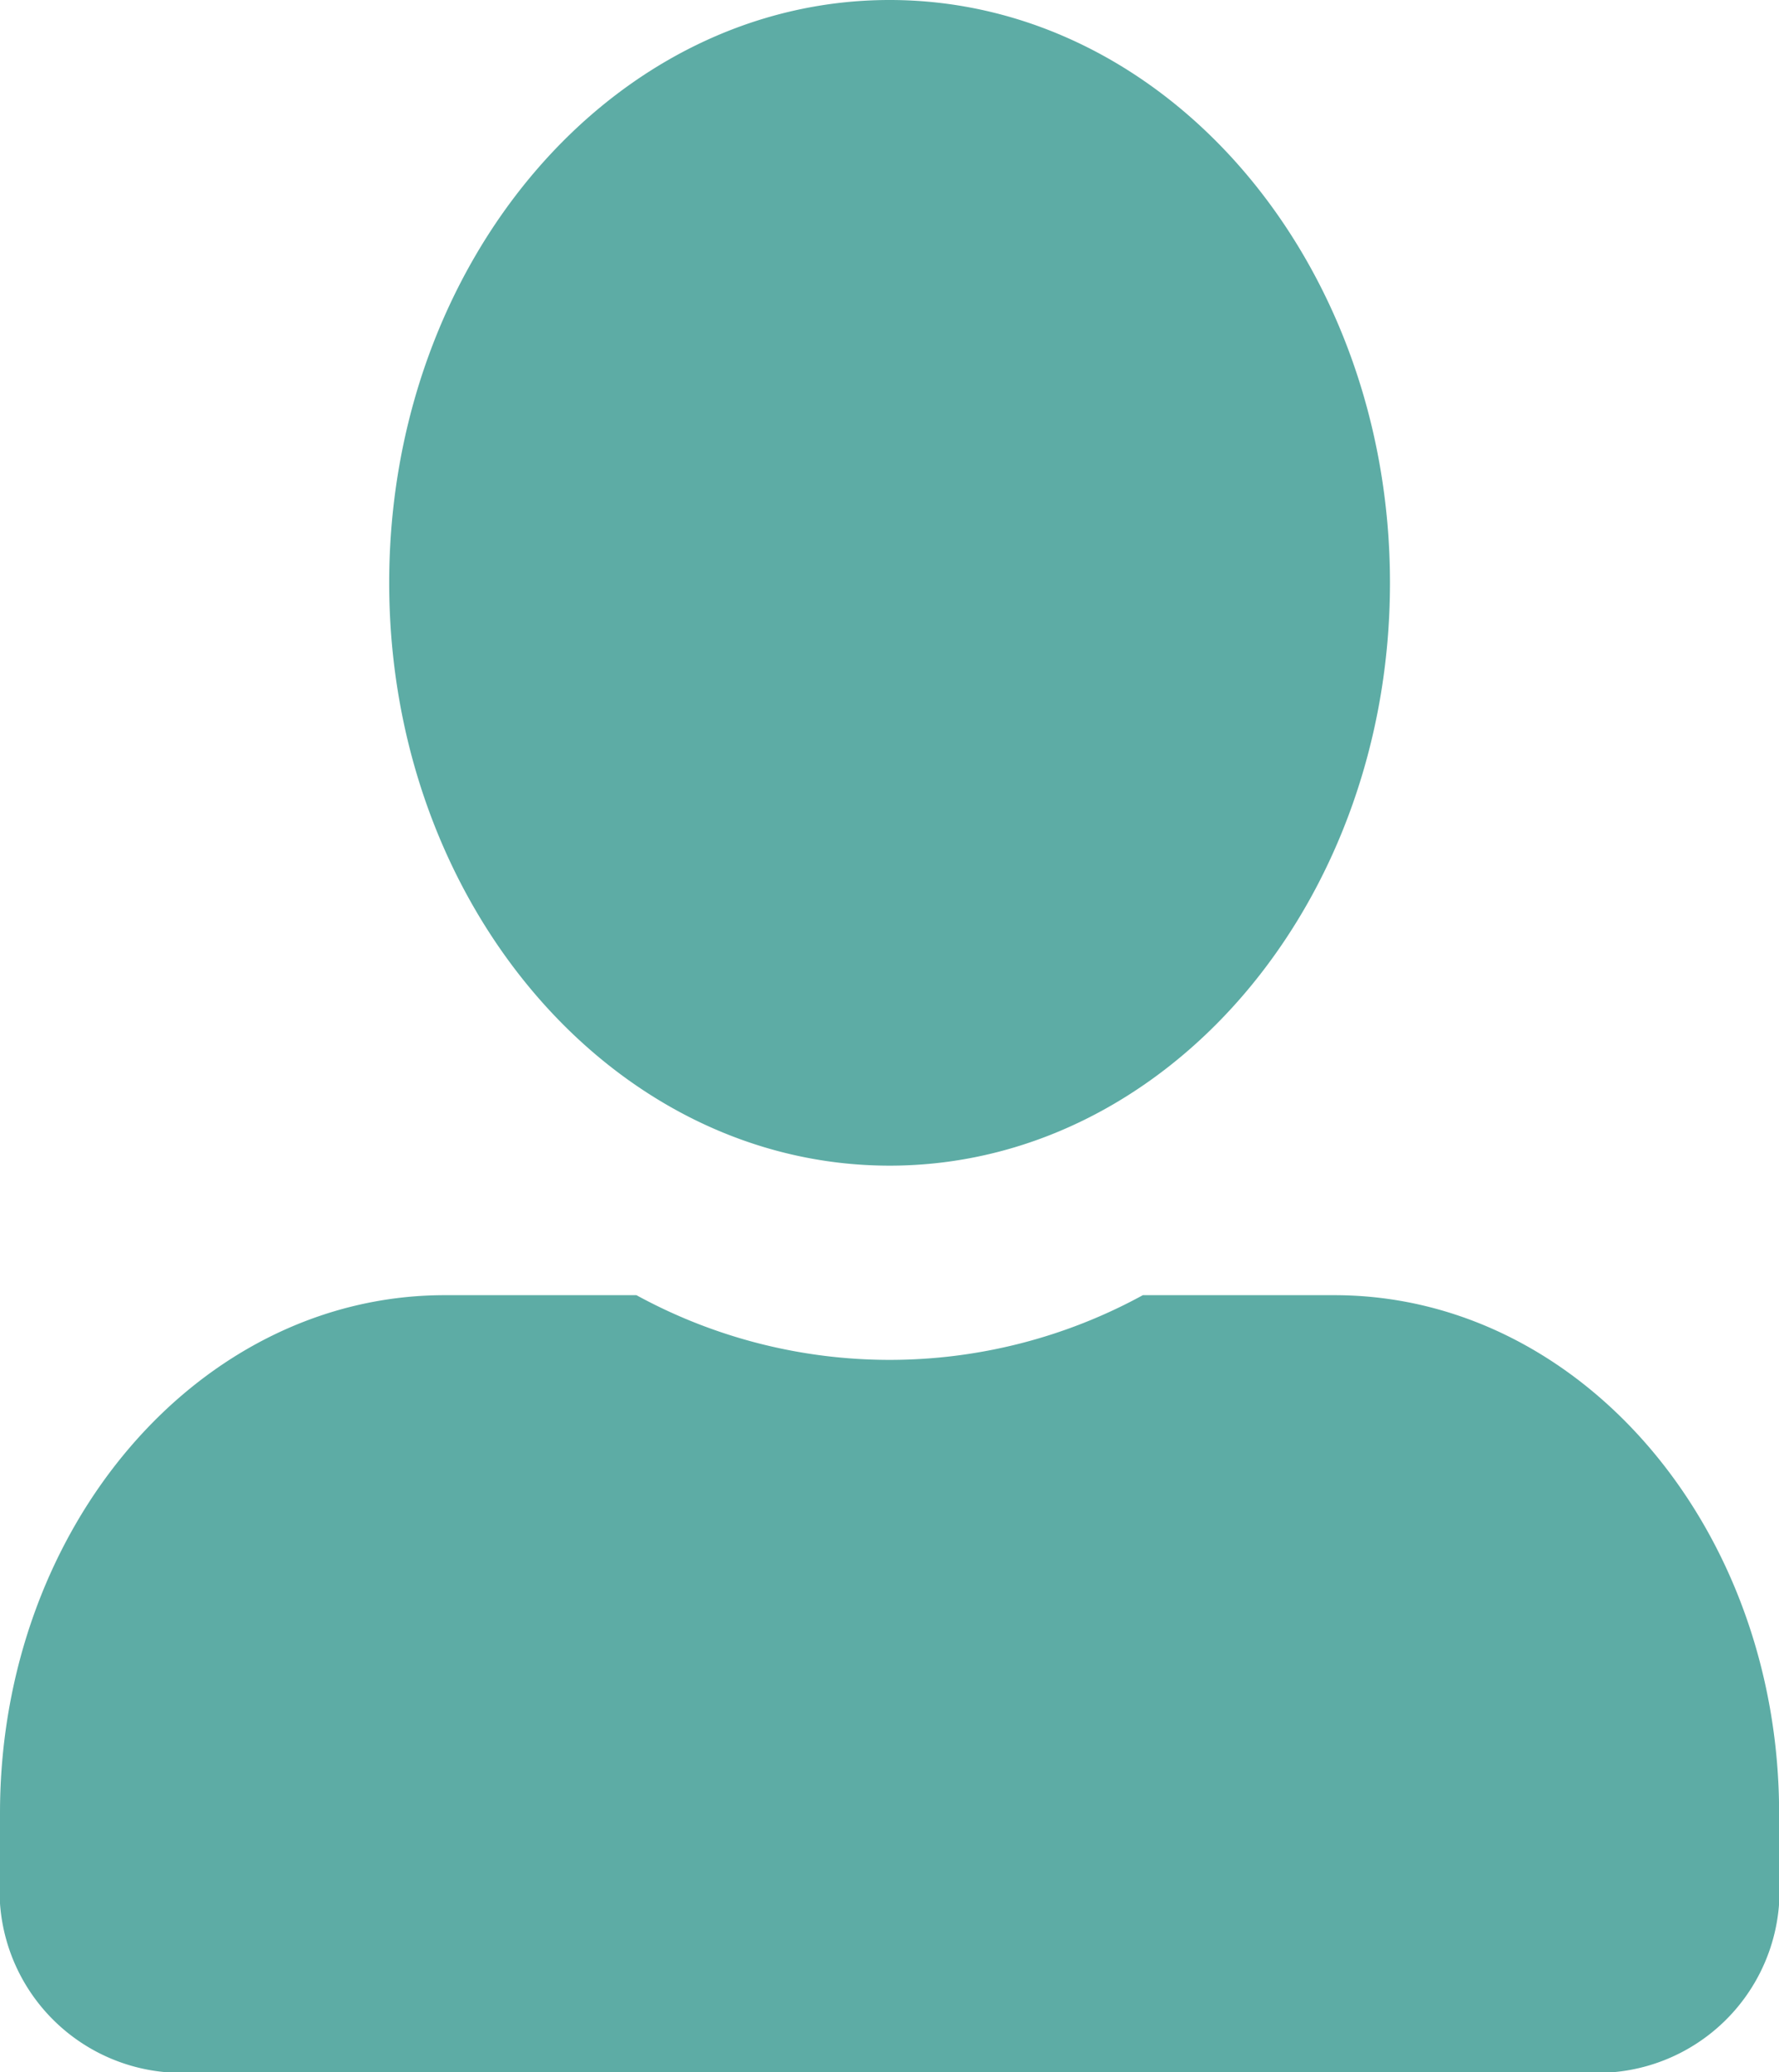 <svg xmlns="http://www.w3.org/2000/svg" width="30.913" height="36" viewBox="0 0 30.913 36">
  <path id="Icon_awesome-user-alt" data-name="Icon awesome-user-alt" d="M15.458,20.25c4.8,0,8.695-4.533,8.695-10.125S20.26,0,15.458,0,6.763,4.533,6.763,10.125,10.656,20.249,15.458,20.25Zm7.729,2.25H19.859a9.174,9.174,0,0,1-8.8,0H7.729C3.459,22.5,0,26.53,0,31.5v1.124A3.165,3.165,0,0,0,2.9,36H28.015a3.164,3.164,0,0,0,2.9-3.375V31.5c0-4.971-3.46-9-7.728-9Z" fill="#5daca5"/>
</svg>
